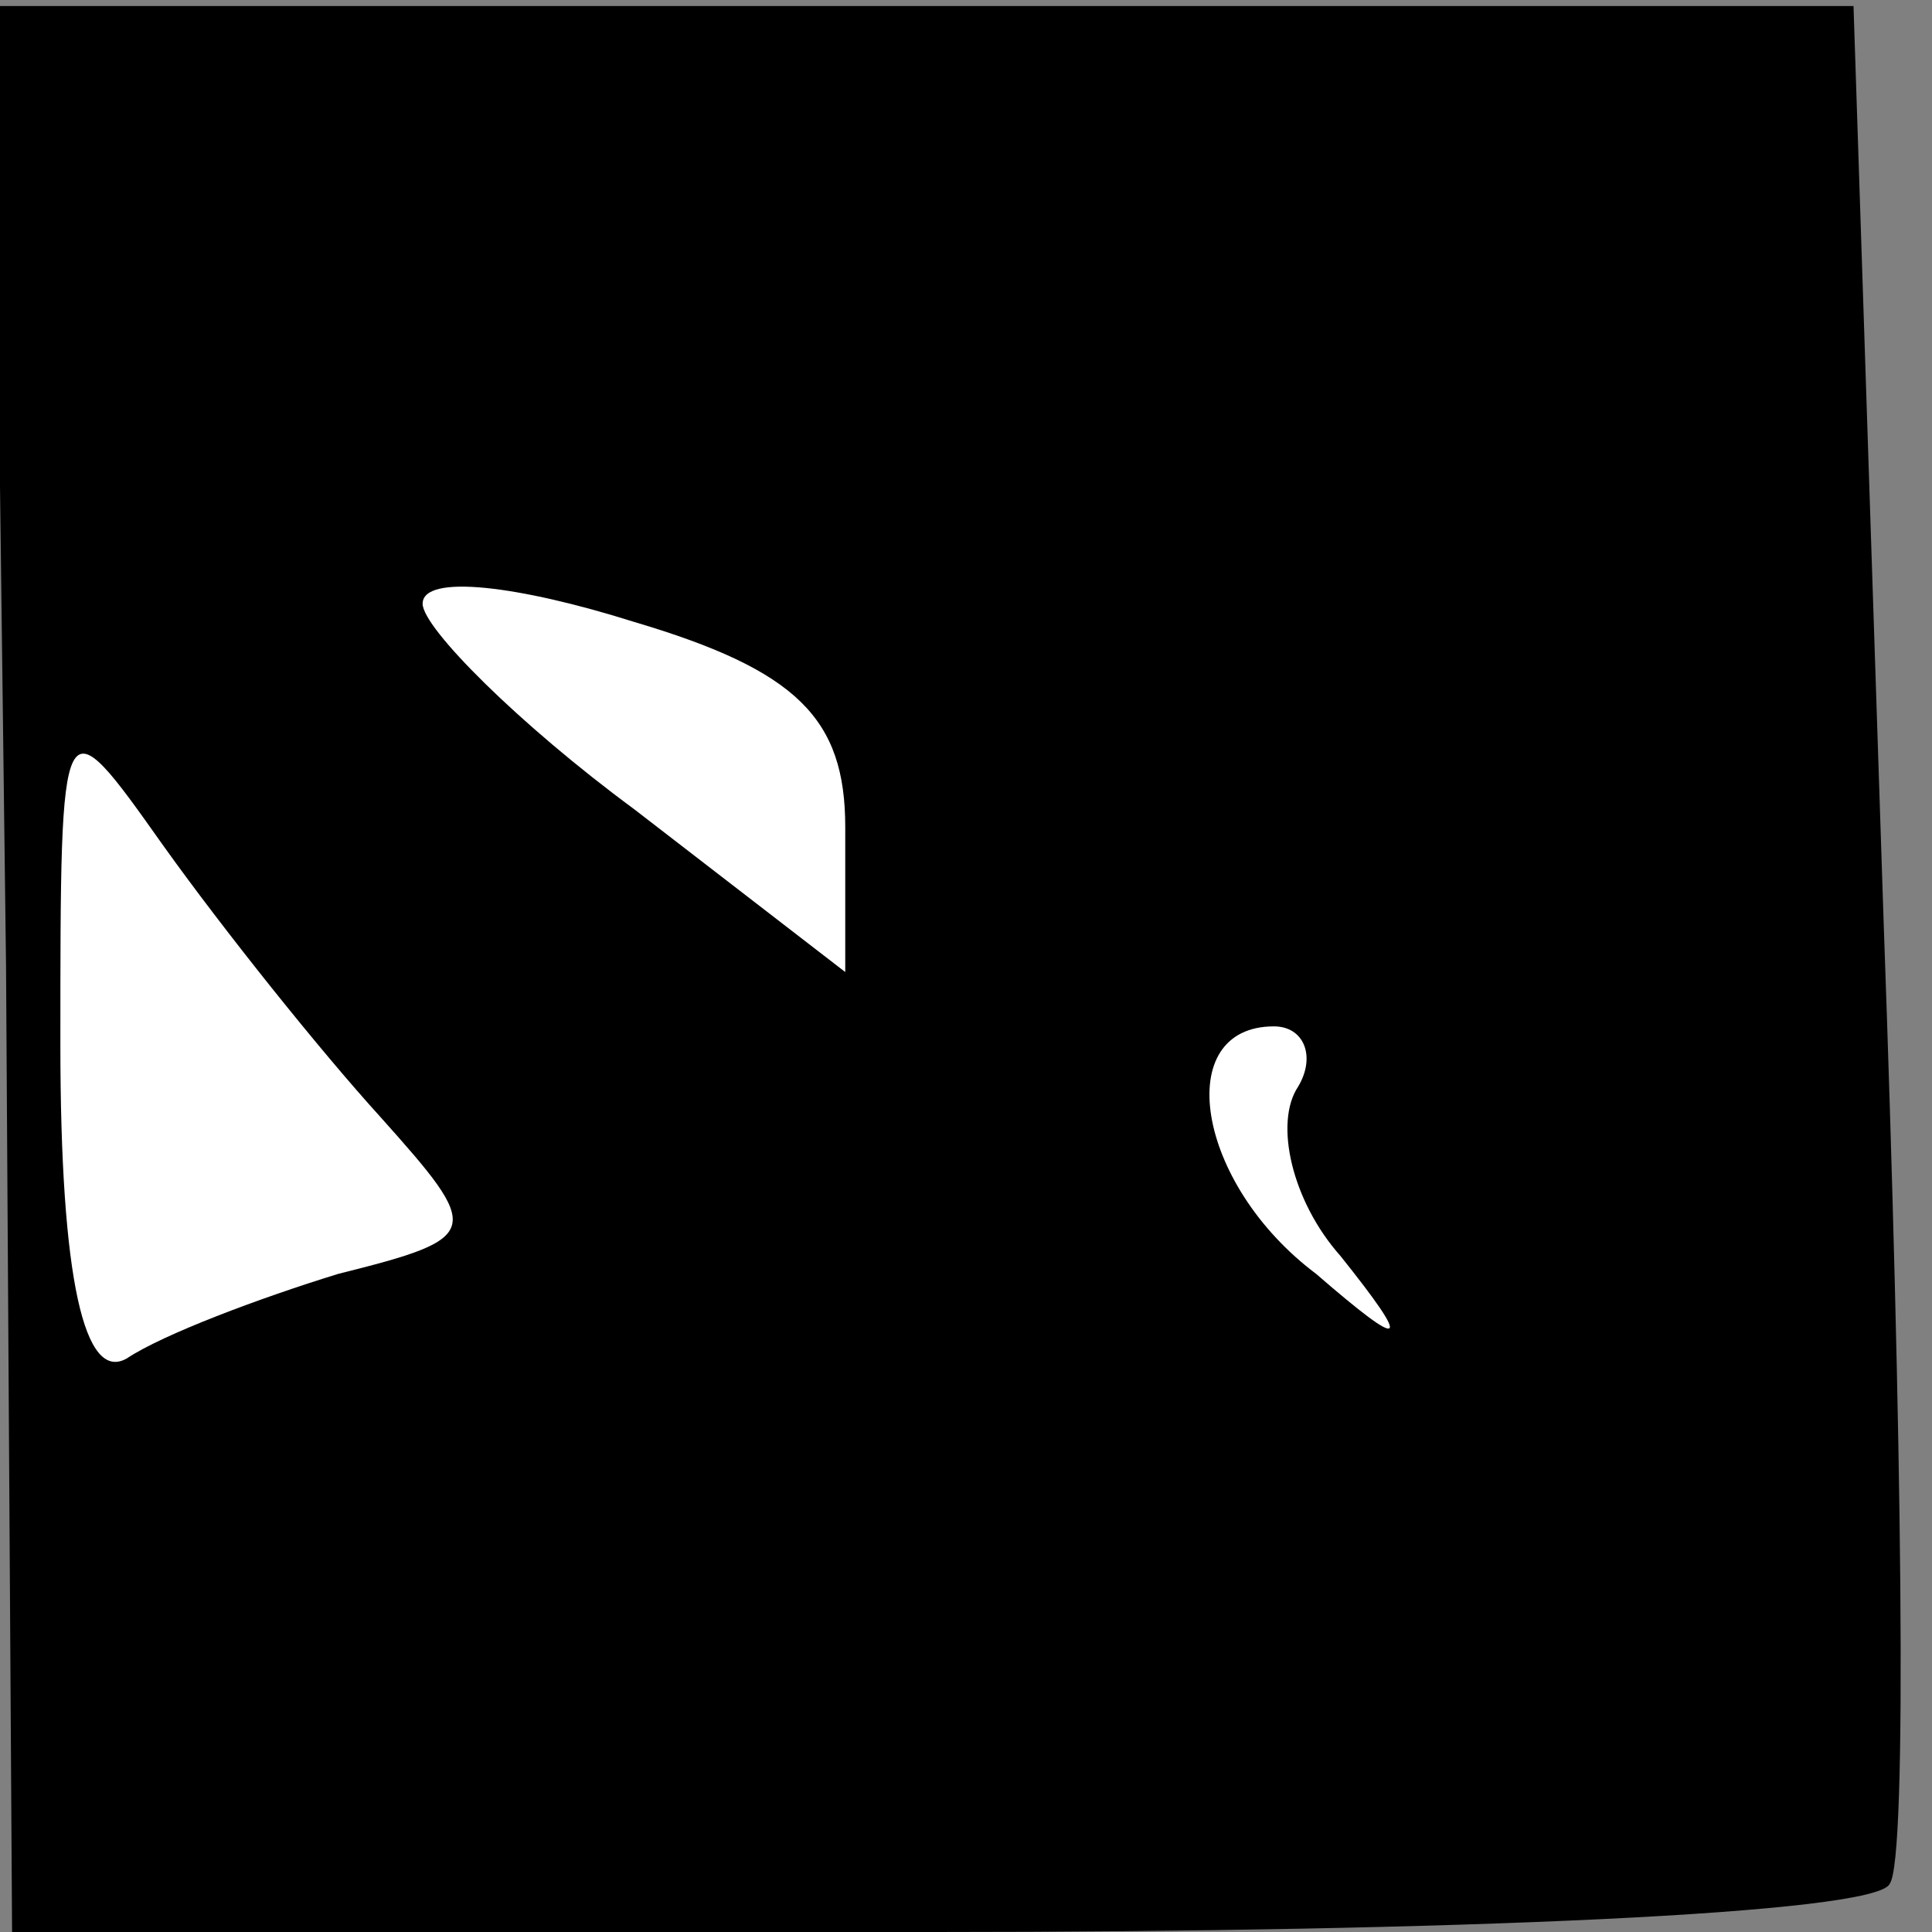 <?xml version="1.0" standalone="no"?>
<!DOCTYPE svg PUBLIC "-//W3C//DTD SVG 20010904//EN"
 "http://www.w3.org/TR/2001/REC-SVG-20010904/DTD/svg10.dtd">
<svg version="1.0" xmlns="http://www.w3.org/2000/svg"
 width="32pt" height="32pt" viewBox="0 0 32 32"
 preserveAspectRatio="xMidYMid meet">
<rect x="0" y="0" width="32" height="32" fill="#808080" stroke="none"/>
<g transform="translate(0,32) scale(0.1,-0.1)"
fill="#000000" stroke="none">
<path fill="#000000" stroke="none" d="M1 160 l1 -160 153 0 c85 0 156 3 158
8 3 4 2 75 -1 159 l-5 152 -154 0 -154 0 2 -159z"/>
<path fill="#ffffff" stroke="none" d="M140 183 l0 -24 -35 27 c-19 14 -35 30
-35 34 0 5 16 3 35 -3 27 -8 35 -16 35 -34z"/>
<path fill="#ffffff" stroke="none" d="M63 135 c17 -19 17 -20 -7 -26 -13 -4
-29 -10 -35 -14 -7 -4 -11 13 -11 52 0 57 0 57 17 33 10 -14 26 -34 36 -45z"/>
<path fill="#ffffff" stroke="none" d="M215 140 c-4 -6 -1 -19 7 -28 12 -15
11 -16 -4 -3 -20 15 -24 41 -7 41 5 0 7 -5 4 -10z"/>
</g>
</svg>
